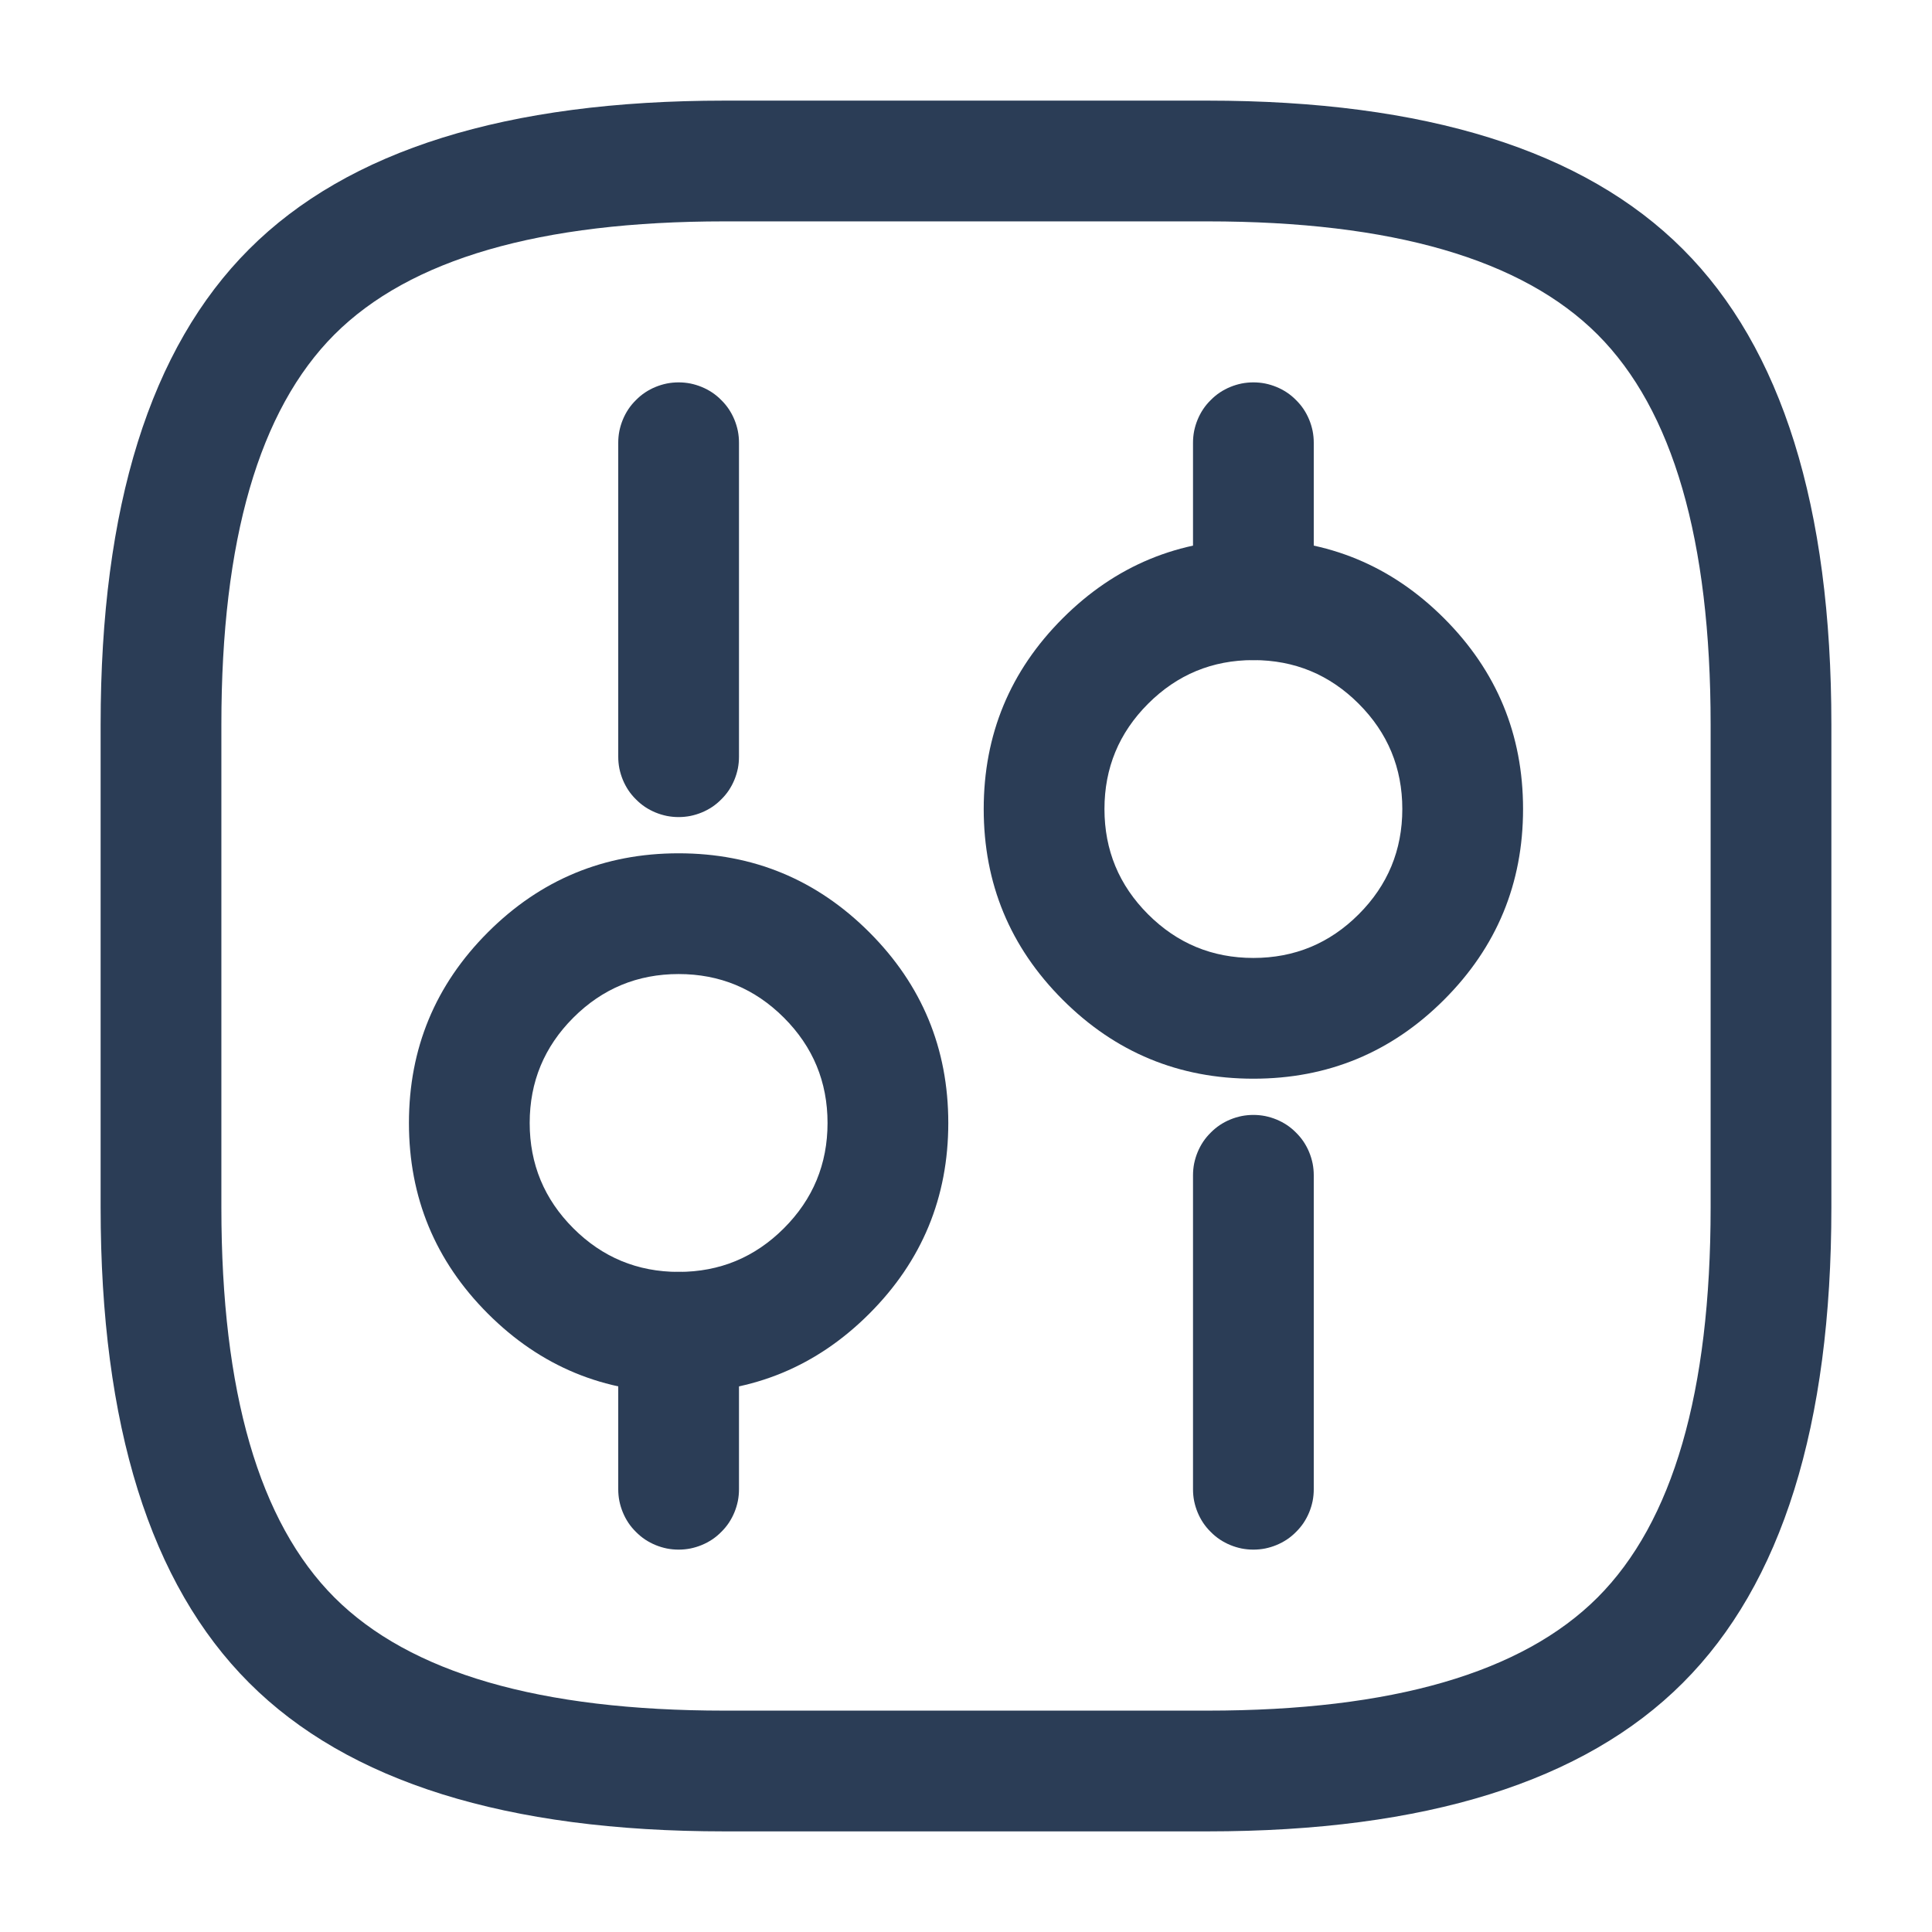 <svg xmlns="http://www.w3.org/2000/svg" xmlns:xlink="http://www.w3.org/1999/xlink" fill="none" version="1.1" width="24" height="24" viewBox="0 0 24 24"><g><g><path d="M1.25,9L1.25,15Q1.25,19.061,3.095,20.905Q4.939,22.75,9,22.75L15,22.75Q19.061,22.75,20.905,20.905Q22.75,19.061,22.75,15L22.75,9Q22.75,4.939,20.905,3.095Q19.061,1.25,15,1.25L9,1.25Q4.939,1.25,3.095,3.095Q1.25,4.939,1.25,9ZM4.155,19.845Q2.75,18.439,2.75,15L2.75,9Q2.75,5.561,4.155,4.155Q5.561,2.75,9,2.75L15,2.75Q18.439,2.75,19.845,4.155Q21.25,5.561,21.25,9L21.25,15Q21.25,18.439,19.845,19.845Q18.439,21.25,15,21.25L9,21.25Q5.561,21.25,4.155,19.845Z" fill-rule="evenodd" fill="#2B3D56" fill-opacity="1"/></g><g><path d="M16.32,18.5L16.32,14.6Q16.32,14.526,16.306,14.454Q16.291,14.381,16.263,14.313Q16.235,14.245,16.194,14.183Q16.153,14.122,16.1,14.07Q16.048,14.017,15.987,13.976Q15.925,13.935,15.857,13.907Q15.789,13.879,15.716,13.864Q15.644,13.85,15.57,13.85Q15.496,13.85,15.424,13.864Q15.351,13.879,15.283,13.907Q15.215,13.935,15.153,13.976Q15.092,14.017,15.04,14.07Q14.987,14.122,14.946,14.183Q14.905,14.245,14.877,14.313Q14.849,14.381,14.834,14.454Q14.82,14.526,14.82,14.6L14.82,18.5Q14.82,18.574,14.834,18.646Q14.849,18.719,14.877,18.787Q14.905,18.855,14.946,18.917Q14.987,18.978,15.04,19.03Q15.092,19.083,15.153,19.124Q15.215,19.165,15.283,19.193Q15.351,19.221,15.424,19.236Q15.496,19.25,15.57,19.25Q15.644,19.25,15.716,19.236Q15.789,19.221,15.857,19.193Q15.925,19.165,15.987,19.124Q16.048,19.083,16.1,19.03Q16.153,18.978,16.194,18.917Q16.235,18.855,16.263,18.787Q16.291,18.719,16.306,18.646Q16.32,18.574,16.32,18.5Z" fill-rule="evenodd" fill="#2B3D56" fill-opacity="1"/></g><g><path d="M16.32,7.45L16.32,5.5Q16.32,5.426,16.306,5.354Q16.291,5.281,16.263,5.213Q16.235,5.145,16.194,5.083Q16.153,5.022,16.1,4.97Q16.048,4.917,15.987,4.876Q15.925,4.835,15.857,4.807Q15.789,4.779,15.716,4.764Q15.644,4.75,15.57,4.75Q15.496,4.75,15.424,4.764Q15.351,4.779,15.283,4.807Q15.215,4.835,15.153,4.876Q15.092,4.917,15.04,4.97Q14.987,5.022,14.946,5.083Q14.905,5.145,14.877,5.213Q14.849,5.281,14.834,5.354Q14.82,5.426,14.82,5.5L14.82,7.45Q14.82,7.524,14.834,7.596Q14.849,7.669,14.877,7.737Q14.905,7.805,14.946,7.867Q14.987,7.928,15.04,7.98Q15.092,8.033,15.153,8.074Q15.215,8.115,15.283,8.143Q15.351,8.171,15.424,8.186Q15.496,8.2,15.57,8.2Q15.644,8.2,15.716,8.186Q15.789,8.171,15.857,8.143Q15.925,8.115,15.987,8.074Q16.048,8.033,16.1,7.98Q16.153,7.928,16.194,7.867Q16.235,7.805,16.263,7.737Q16.291,7.669,16.306,7.596Q16.32,7.524,16.32,7.45Z" fill-rule="evenodd" fill="#2B3D56" fill-opacity="1"/></g><g><path d="M17.939,7.681Q16.958,6.7,15.57,6.7Q14.182,6.7,13.201,7.681Q12.22,8.662,12.22,10.05Q12.22,11.438,13.201,12.419Q14.182,13.4,15.57,13.4Q16.958,13.4,17.939,12.419Q18.92,11.438,18.92,10.05Q18.92,8.662,17.939,7.681ZM14.262,8.742Q14.804,8.2,15.57,8.2Q16.336,8.2,16.878,8.742Q17.42,9.284,17.42,10.05Q17.42,10.816,16.878,11.358Q16.336,11.9,15.57,11.9Q14.804,11.9,14.262,11.358Q13.72,10.816,13.72,10.05Q13.72,9.284,14.262,8.742Z" fill-rule="evenodd" fill="#2B3D56" fill-opacity="1"/></g><g><path d="M9.18,18.5L9.18,16.55Q9.18,16.476,9.166,16.404Q9.151,16.331,9.123,16.263Q9.095,16.195,9.054,16.133Q9.013,16.072,8.96,16.02Q8.908,15.967,8.847,15.926Q8.785,15.885,8.717,15.857Q8.649,15.829,8.576,15.814Q8.504,15.8,8.43,15.8Q8.356,15.8,8.284,15.814Q8.211,15.829,8.143,15.857Q8.075,15.885,8.013,15.926Q7.952,15.967,7.9,16.02Q7.847,16.072,7.806,16.133Q7.765,16.195,7.737,16.263Q7.709,16.331,7.694,16.404Q7.68,16.476,7.68,16.55L7.68,18.5Q7.68,18.574,7.694,18.646Q7.709,18.719,7.737,18.787Q7.765,18.855,7.806,18.917Q7.847,18.978,7.9,19.03Q7.952,19.083,8.013,19.124Q8.075,19.165,8.143,19.193Q8.211,19.221,8.284,19.236Q8.356,19.25,8.43,19.25Q8.504,19.25,8.576,19.236Q8.649,19.221,8.717,19.193Q8.785,19.165,8.847,19.124Q8.908,19.083,8.96,19.03Q9.013,18.978,9.054,18.917Q9.095,18.855,9.123,18.787Q9.151,18.719,9.166,18.646Q9.18,18.574,9.18,18.5Z" fill-rule="evenodd" fill="#2B3D56" fill-opacity="1"/></g><g><path d="M9.18,9.4L9.18,5.5Q9.18,5.426,9.166,5.354Q9.151,5.281,9.123,5.213Q9.095,5.145,9.054,5.083Q9.013,5.022,8.96,4.97Q8.908,4.917,8.847,4.876Q8.785,4.835,8.717,4.807Q8.649,4.779,8.576,4.764Q8.504,4.75,8.43,4.75Q8.356,4.75,8.284,4.764Q8.211,4.779,8.143,4.807Q8.075,4.835,8.013,4.876Q7.952,4.917,7.9,4.97Q7.847,5.022,7.806,5.083Q7.765,5.145,7.737,5.213Q7.709,5.281,7.694,5.354Q7.68,5.426,7.68,5.5L7.68,9.4Q7.68,9.474,7.694,9.546Q7.709,9.619,7.737,9.687Q7.765,9.755,7.806,9.817Q7.847,9.878,7.9,9.93Q7.952,9.983,8.013,10.024Q8.075,10.065,8.143,10.093Q8.211,10.121,8.284,10.136Q8.356,10.15,8.43,10.15Q8.504,10.15,8.576,10.136Q8.649,10.121,8.717,10.093Q8.785,10.065,8.847,10.024Q8.908,9.983,8.96,9.93Q9.013,9.878,9.054,9.817Q9.095,9.755,9.123,9.687Q9.151,9.619,9.166,9.546Q9.18,9.474,9.18,9.4Z" fill-rule="evenodd" fill="#2B3D56" fill-opacity="1"/></g><g><path d="M10.799,11.581Q9.818,10.6,8.43,10.6Q7.042,10.6,6.061,11.581Q5.08,12.562,5.08,13.95Q5.08,15.338,6.061,16.319Q7.042,17.3,8.43,17.3Q9.818,17.3,10.799,16.319Q11.78,15.338,11.78,13.95Q11.78,12.562,10.799,11.581ZM7.122,12.642Q7.664,12.1,8.43,12.1Q9.196,12.1,9.738,12.642Q10.28,13.184,10.28,13.95Q10.28,14.716,9.738,15.258Q9.196,15.8,8.43,15.8Q7.664,15.8,7.122,15.258Q6.58,14.716,6.58,13.95Q6.58,13.184,7.122,12.642Z" fill-rule="evenodd" fill="#2B3D56" fill-opacity="1"/></g><g style="opacity:0;"></g></g></svg>